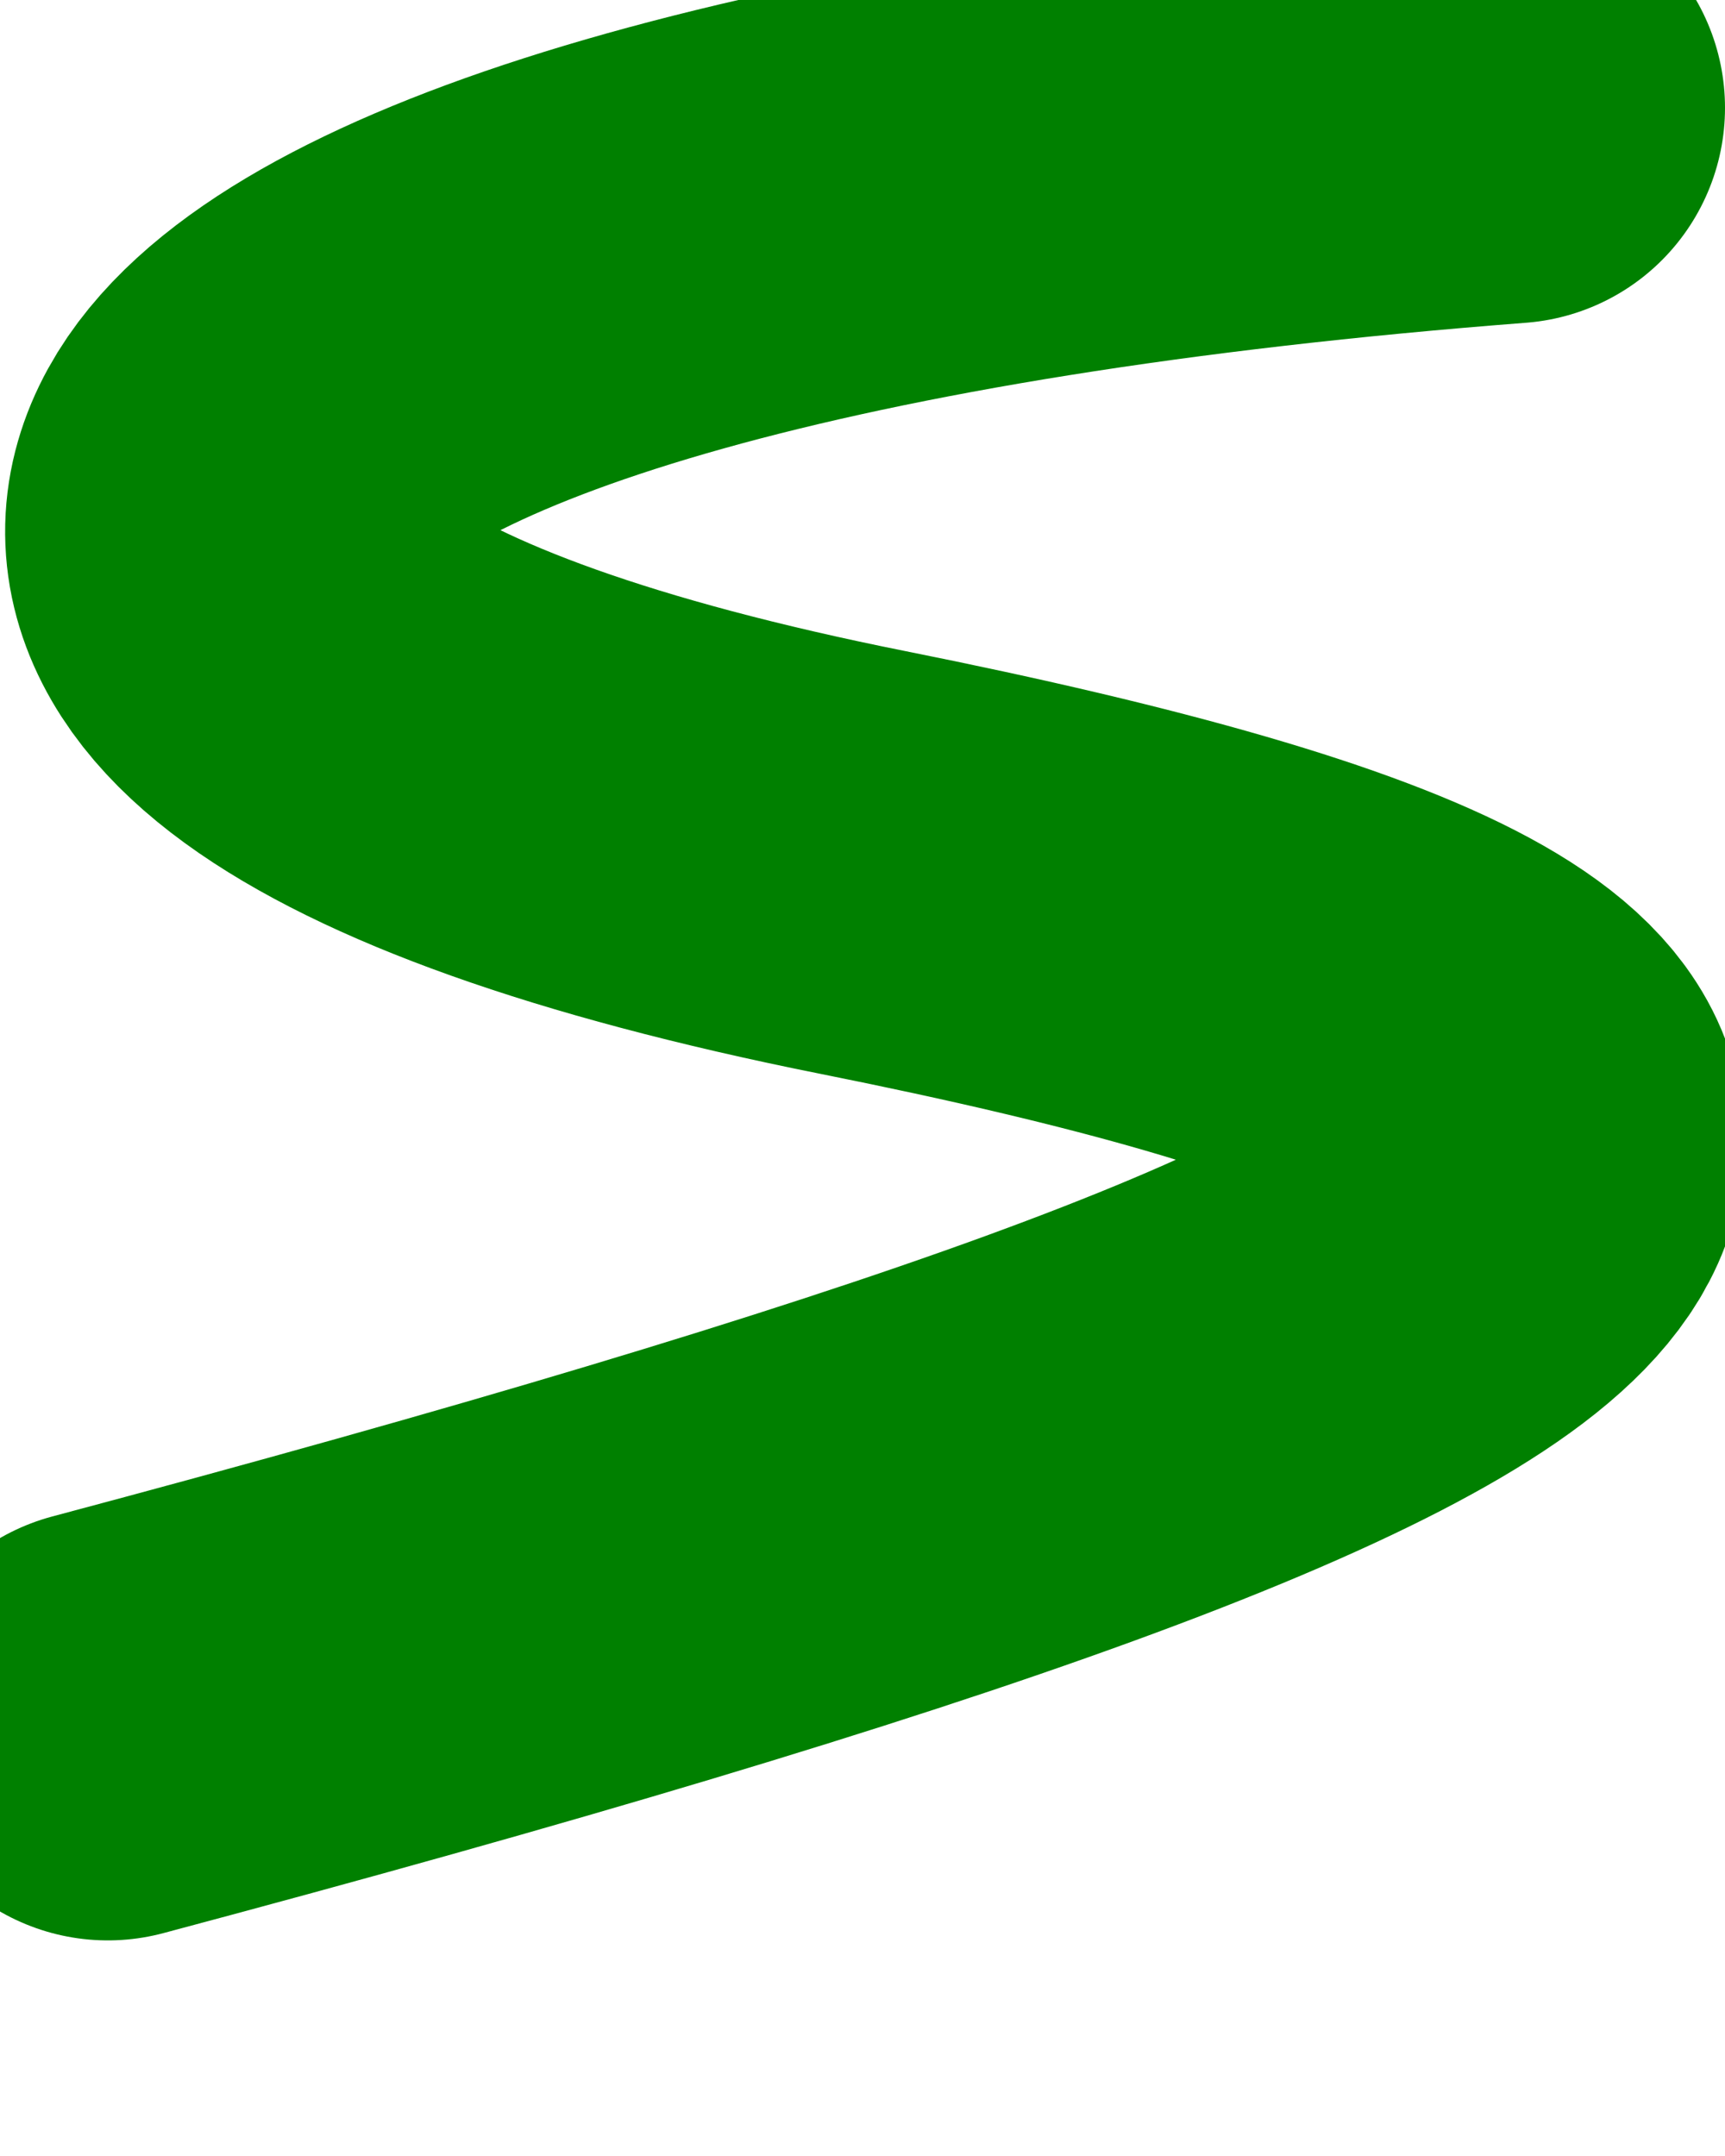 <?xml version="1.0" encoding="iso-8859-1"?>

<!-- Generator: Adobe Illustrator 16.0.0, SVG Export Plug-In . SVG Version: 6.00 Build 0)  -->

<!DOCTYPE svg PUBLIC "-//W3C//DTD SVG 1.1//EN" "http://www.w3.org/Graphics/SVG/1.1/DTD/svg11.dtd">

<svg class="letter--s" viewBox="0 0 80 100">
  
<path d="M5 80 C 80 60, 90 50, 40 40 S 5 10, 70 5" fill="none" stroke="green" stroke-linecap="round" 
            stroke-linejoin="round" stroke-width="20"/>

</svg>